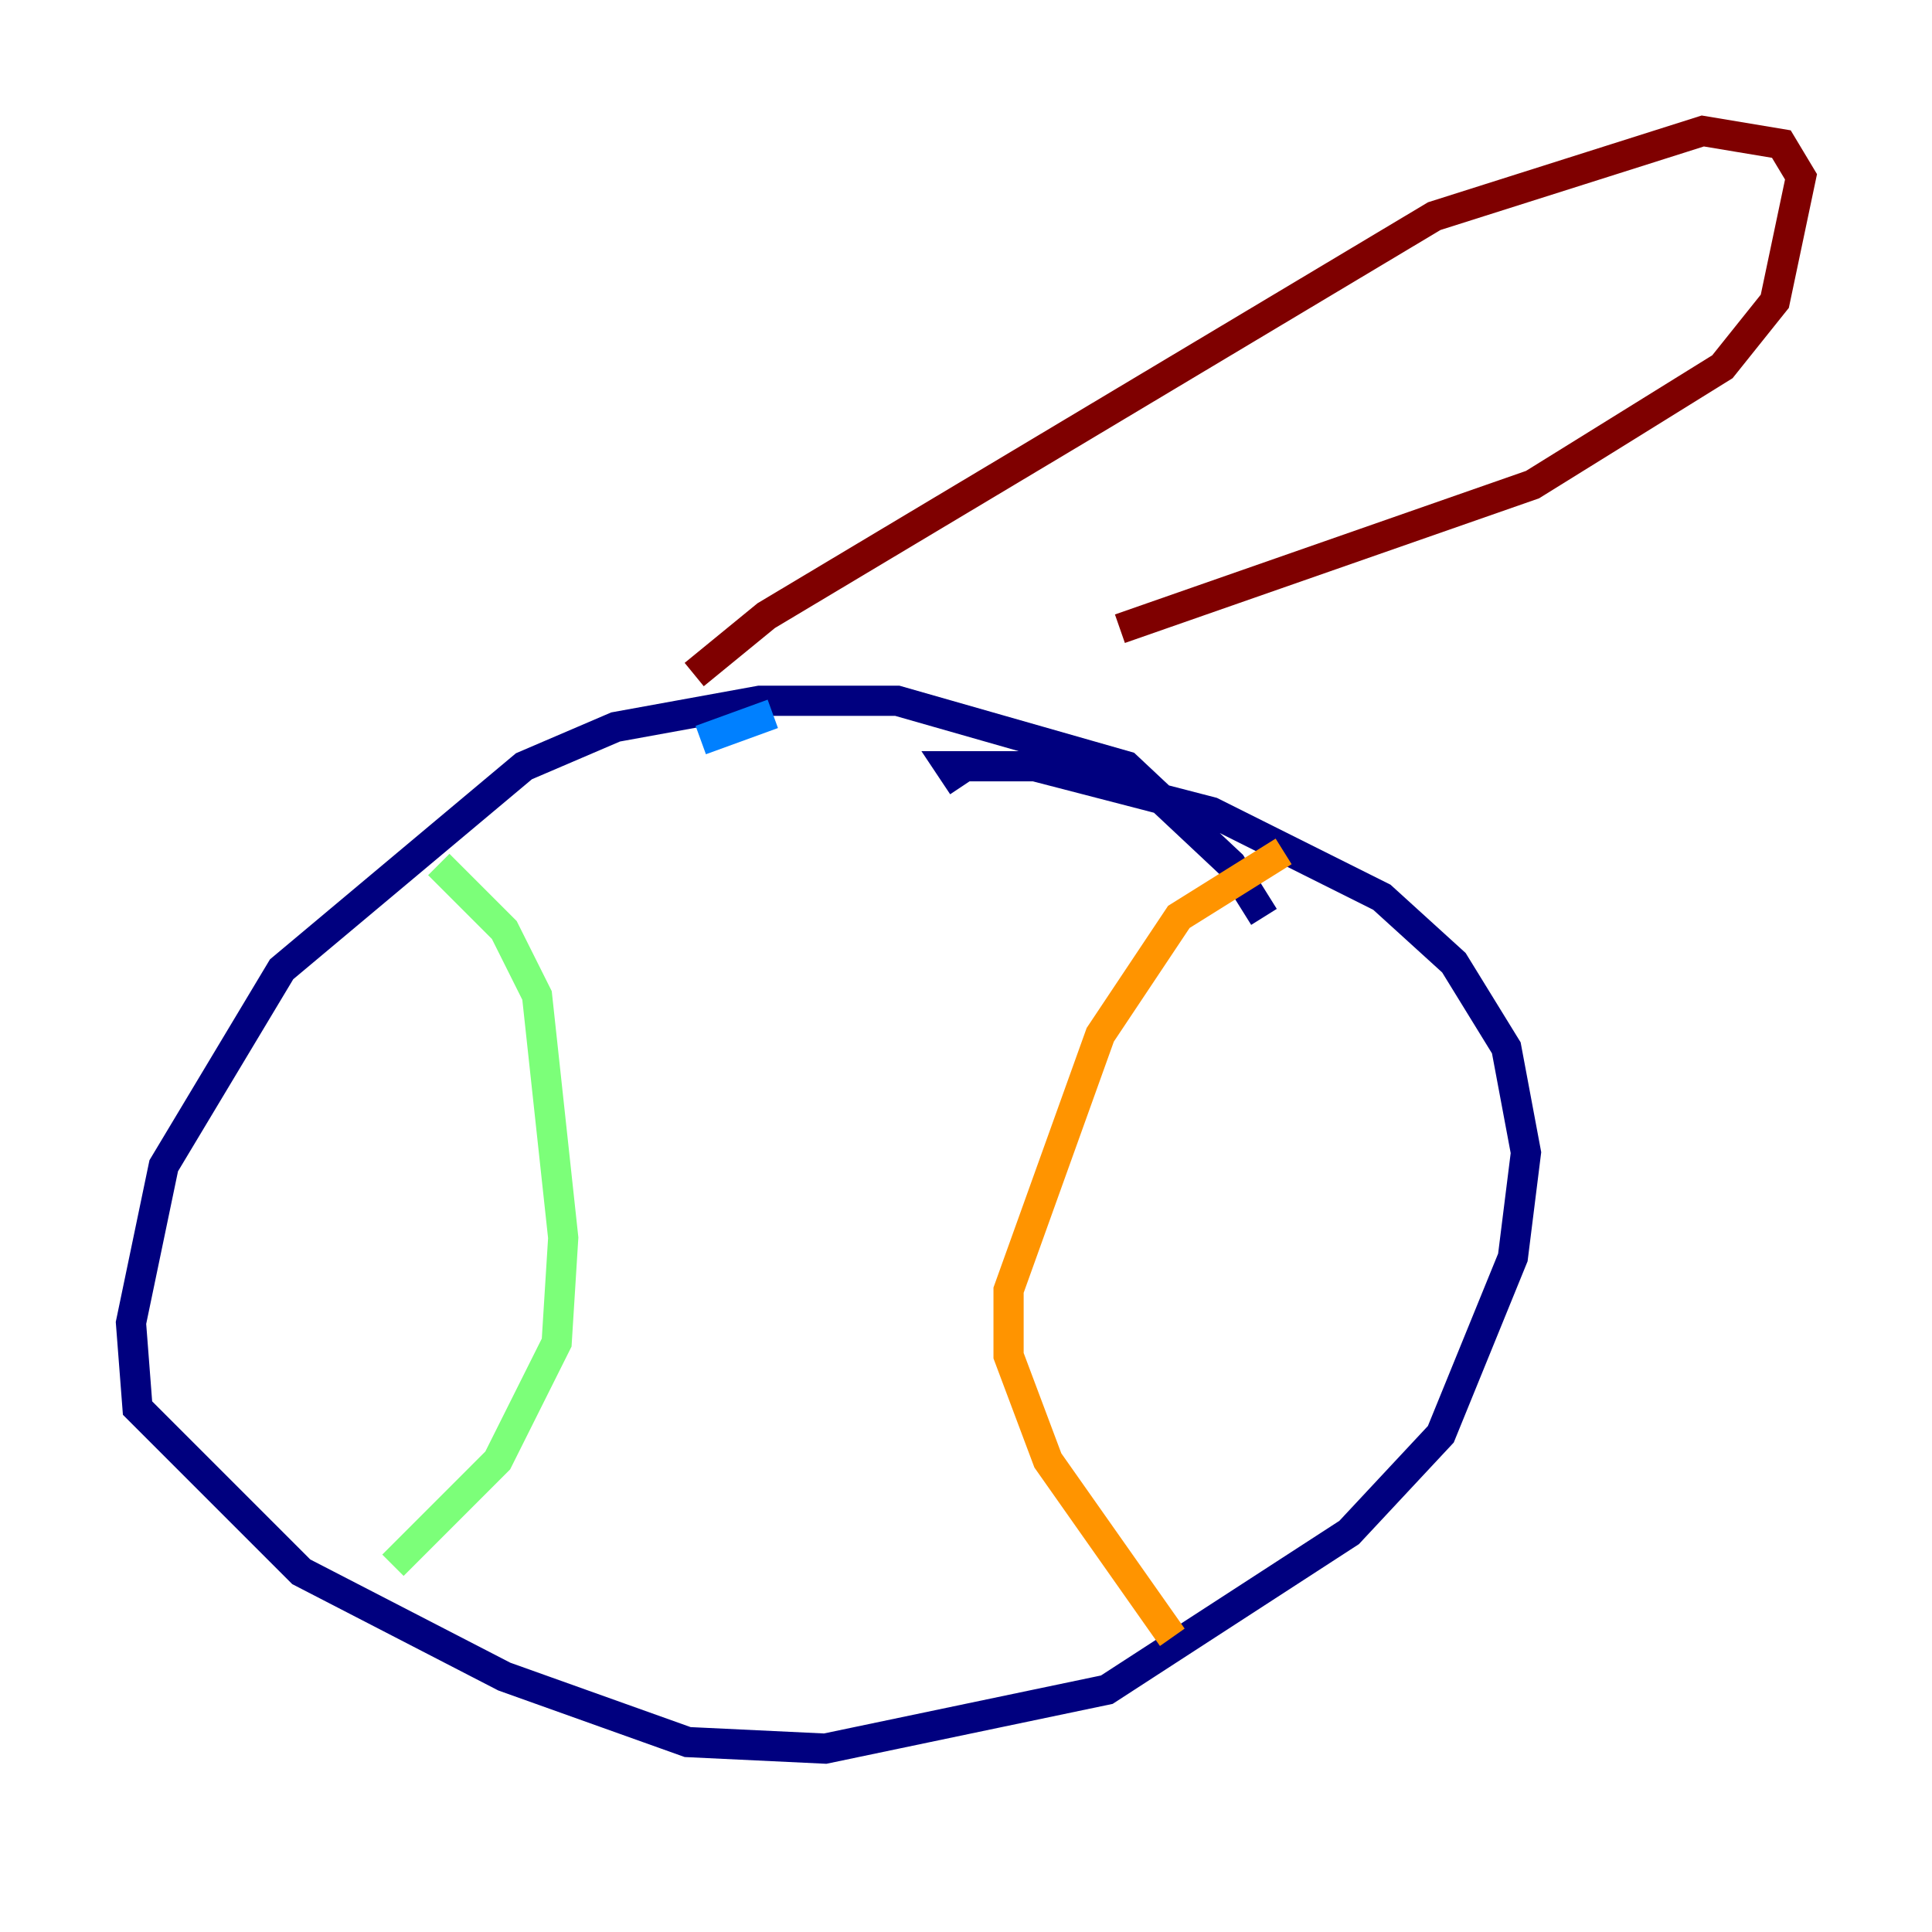 <?xml version="1.0" encoding="utf-8" ?>
<svg baseProfile="tiny" height="128" version="1.2" viewBox="0,0,128,128" width="128" xmlns="http://www.w3.org/2000/svg" xmlns:ev="http://www.w3.org/2001/xml-events" xmlns:xlink="http://www.w3.org/1999/xlink"><defs /><polyline fill="none" points="83.742,60.746 81.573,57.275 74.63,50.766 59.444,46.427 50.332,46.427 40.786,48.163 34.712,50.766 18.658,64.217 10.848,77.234 8.678,87.647 9.112,93.288 19.959,104.136 33.41,111.078 45.559,115.417 54.671,115.851 73.329,111.946 89.383,101.532 95.458,95.024 100.231,83.308 101.098,76.366 99.797,69.424 96.325,63.783 91.552,59.444 80.271,53.803 68.556,50.766 62.915,50.766 63.783,52.068" stroke="#00007f" stroke-width="2" /><polyline fill="none" points="51.2,47.295 46.427,49.031" stroke="#0080ff" stroke-width="2" /><polyline fill="none" points="29.071,57.275 33.41,61.614 35.58,65.953 37.315,82.007 36.881,88.949 32.976,96.759 26.034,103.702" stroke="#7cff79" stroke-width="2" /><polyline fill="none" points="85.044,56.407 78.102,60.746 72.895,68.556 66.82,85.478 66.82,89.817 69.424,96.759 77.668,108.475" stroke="#ff9400" stroke-width="2" /><polyline fill="none" points="45.993,44.691 50.766,40.786 95.024,14.319 112.814,8.678 118.02,9.546 119.322,11.715 117.586,19.959 114.115,24.298 101.532,32.108 74.197,41.654" stroke="#7f0000" stroke-width="2" /></svg>